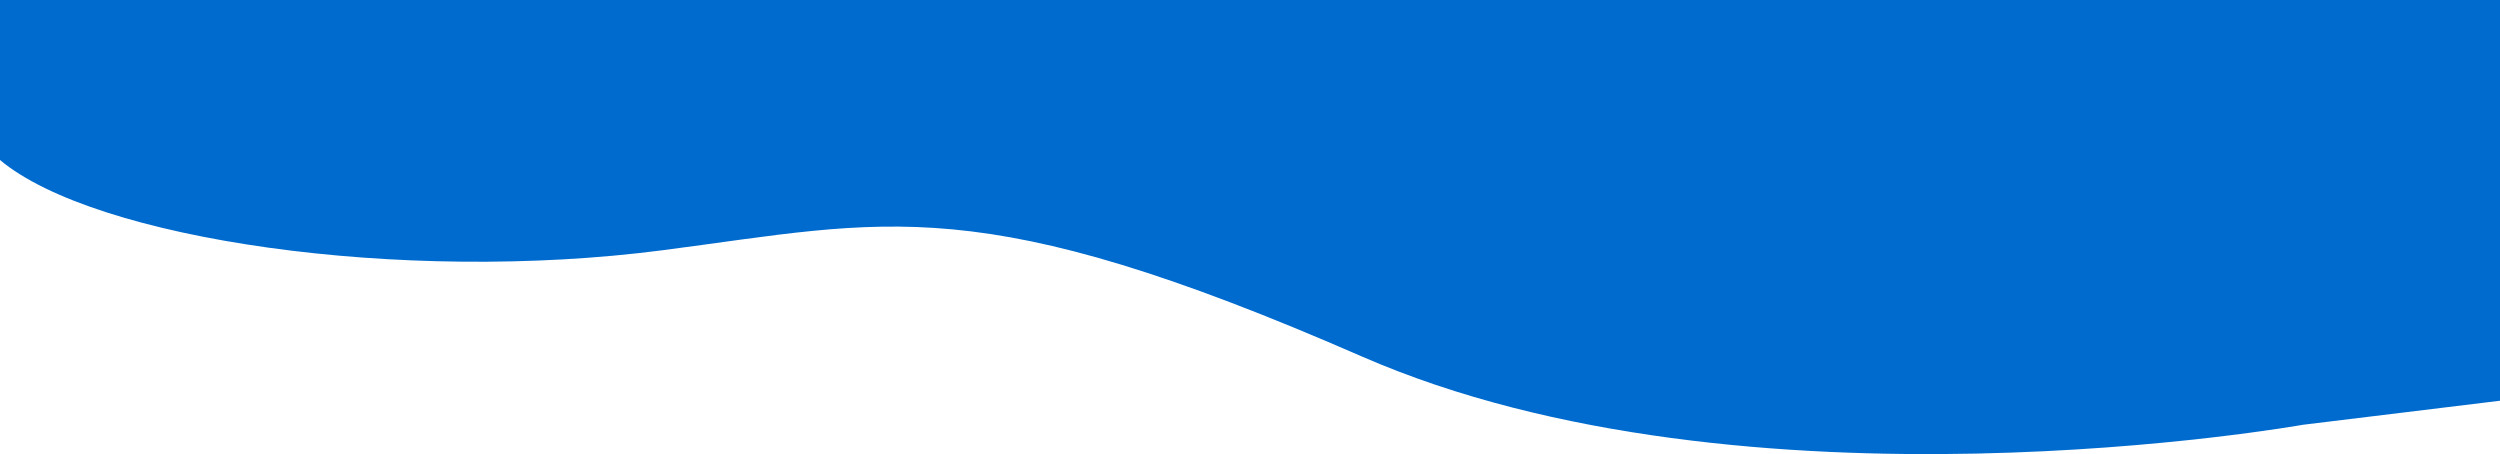 <svg width="4096" height="744" viewBox="0 0 4096 744" fill="none" xmlns="http://www.w3.org/2000/svg">
<path d="M6.23314e-05 0H4096C4096 0 4096 362.842 4096 656.557L3773.12 695.95C3773.12 695.95 2861.23 859.152 2231.13 584.005C1601.02 308.859 1455.23 361.975 1085.62 410C655.994 465.822 154.889 392.182 9.2849e-05 262.14L0 230L0 180L9.2849e-05 90L-5.78315e-05 44L6.23314e-05 0Z" fill="#006BCE"/>
</svg>
